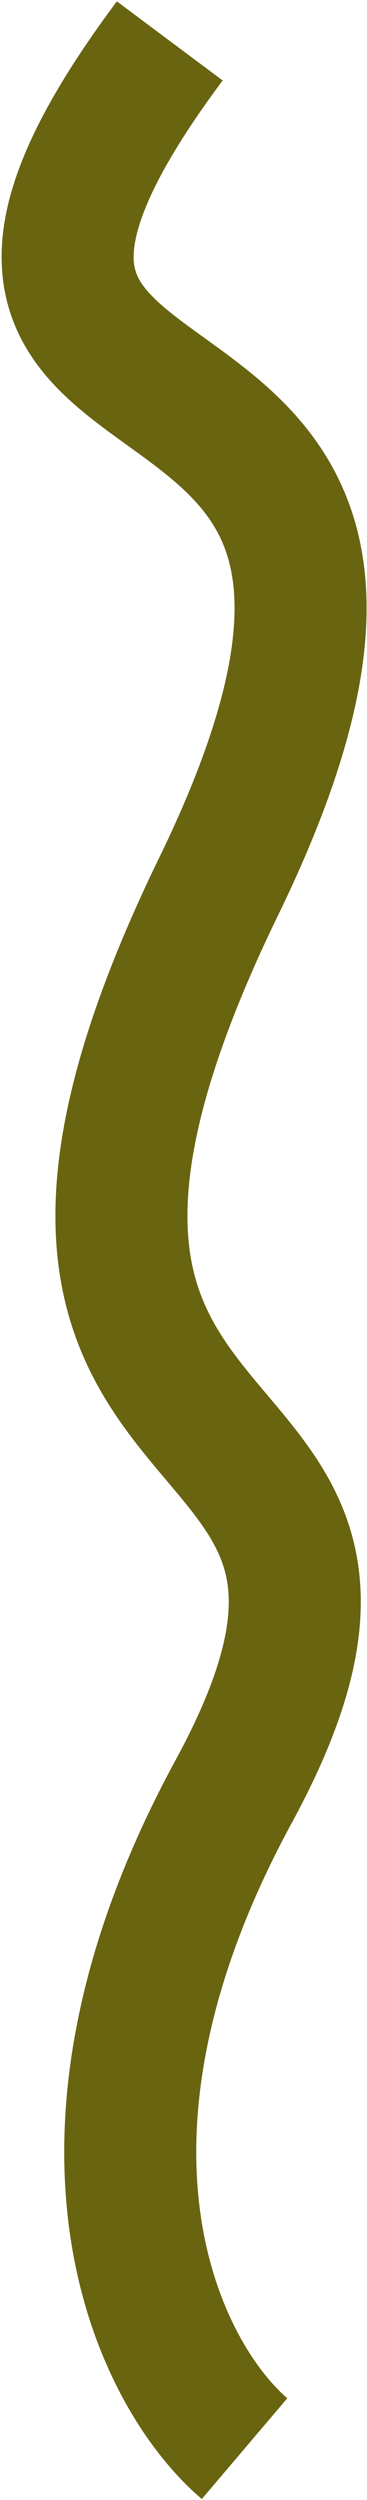 <svg width="189" height="1285" viewBox="0 0 189 1285" fill="none" xmlns="http://www.w3.org/2000/svg">
<path d="M125.948 1258.57C82.782 1221.87 21.234 1102.94 120.374 920.748C244.298 693.013 -49.45 788.511 112.695 455.428C274.84 122.345 -96.752 267.892 87.42 21.032" stroke="#69640F" stroke-width="68"/>
</svg>
